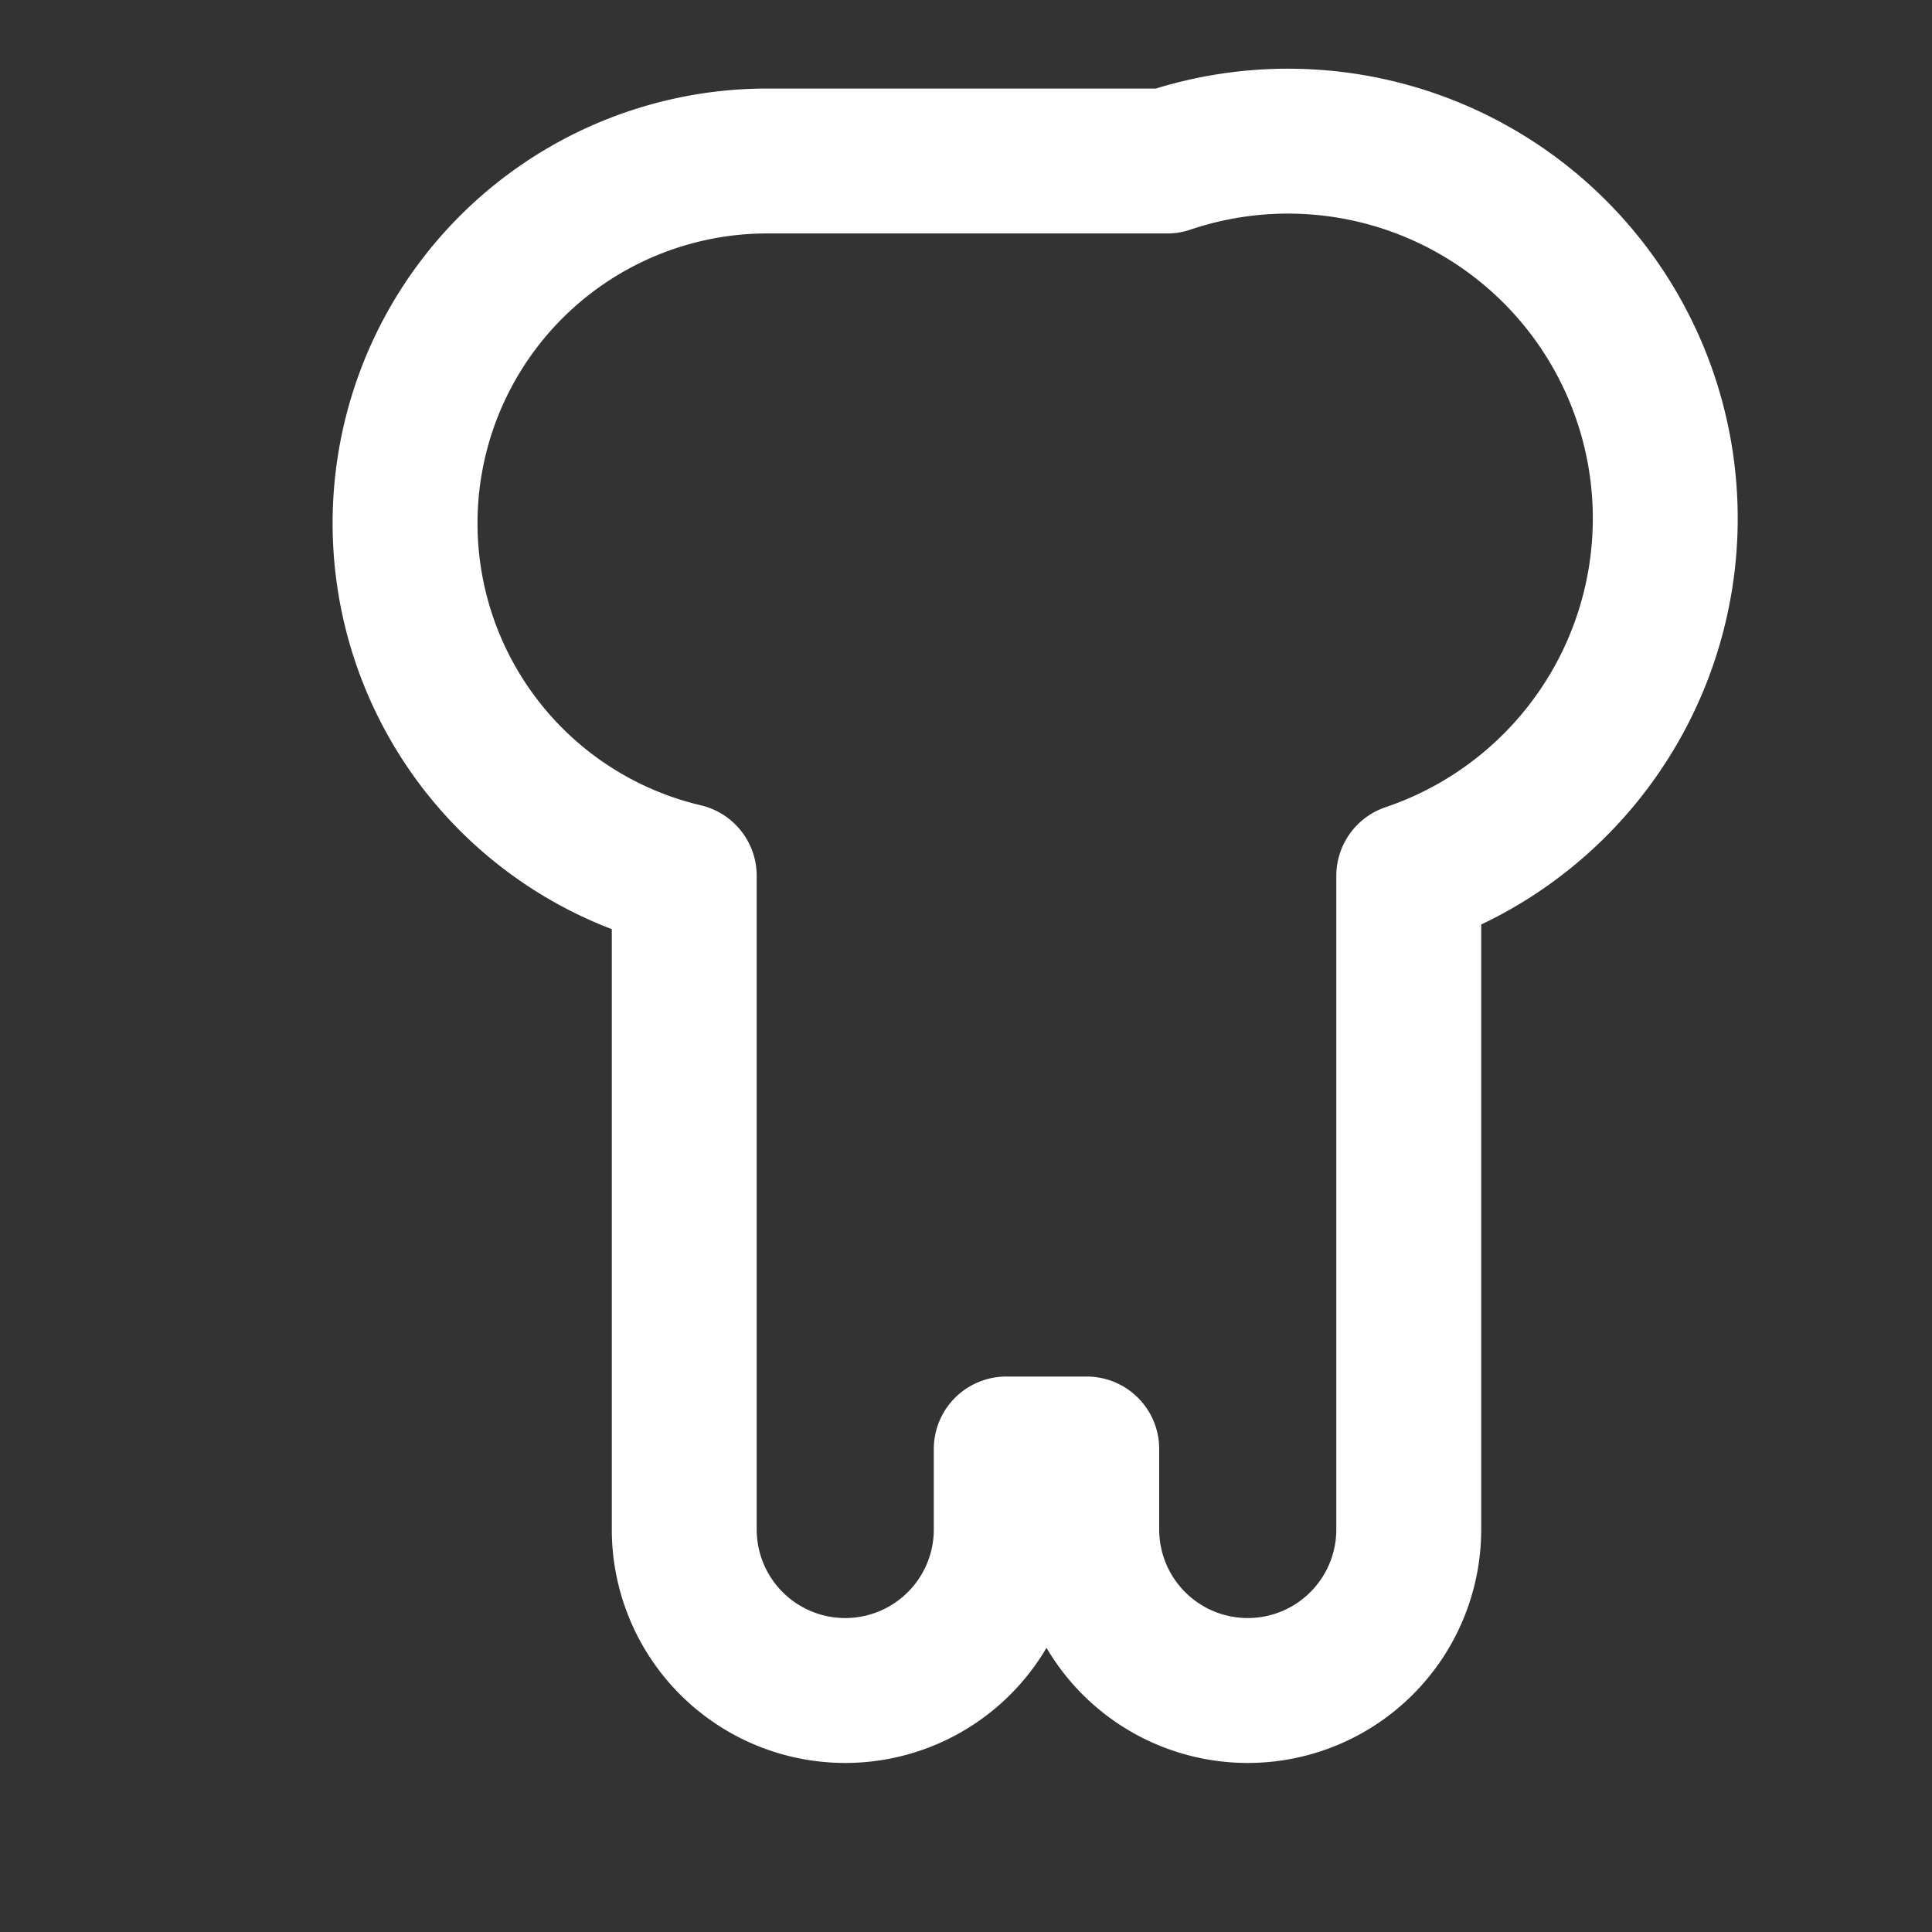<?xml version="1.0" encoding="UTF-8"?>
<svg xmlns="http://www.w3.org/2000/svg" viewBox="0 0 24 24">
  
  <rect x="0" y="0" width="24" height="24" fill="#333333" stroke="none"/>
  
  <g fill="none" stroke="#FFFFFF" stroke-width="1.8" stroke-linecap="round" stroke-linejoin="round">
<path d="M9.5 2a4.5 4.5 0 0 0-1 8.88V19a2 2 0 0 0 4 0v-1h1v1a2 2 0 0 0 4 0v-8.12A4.5 4.5 0 0 0 14.5 2h-5z"/>
  </g>
</svg>